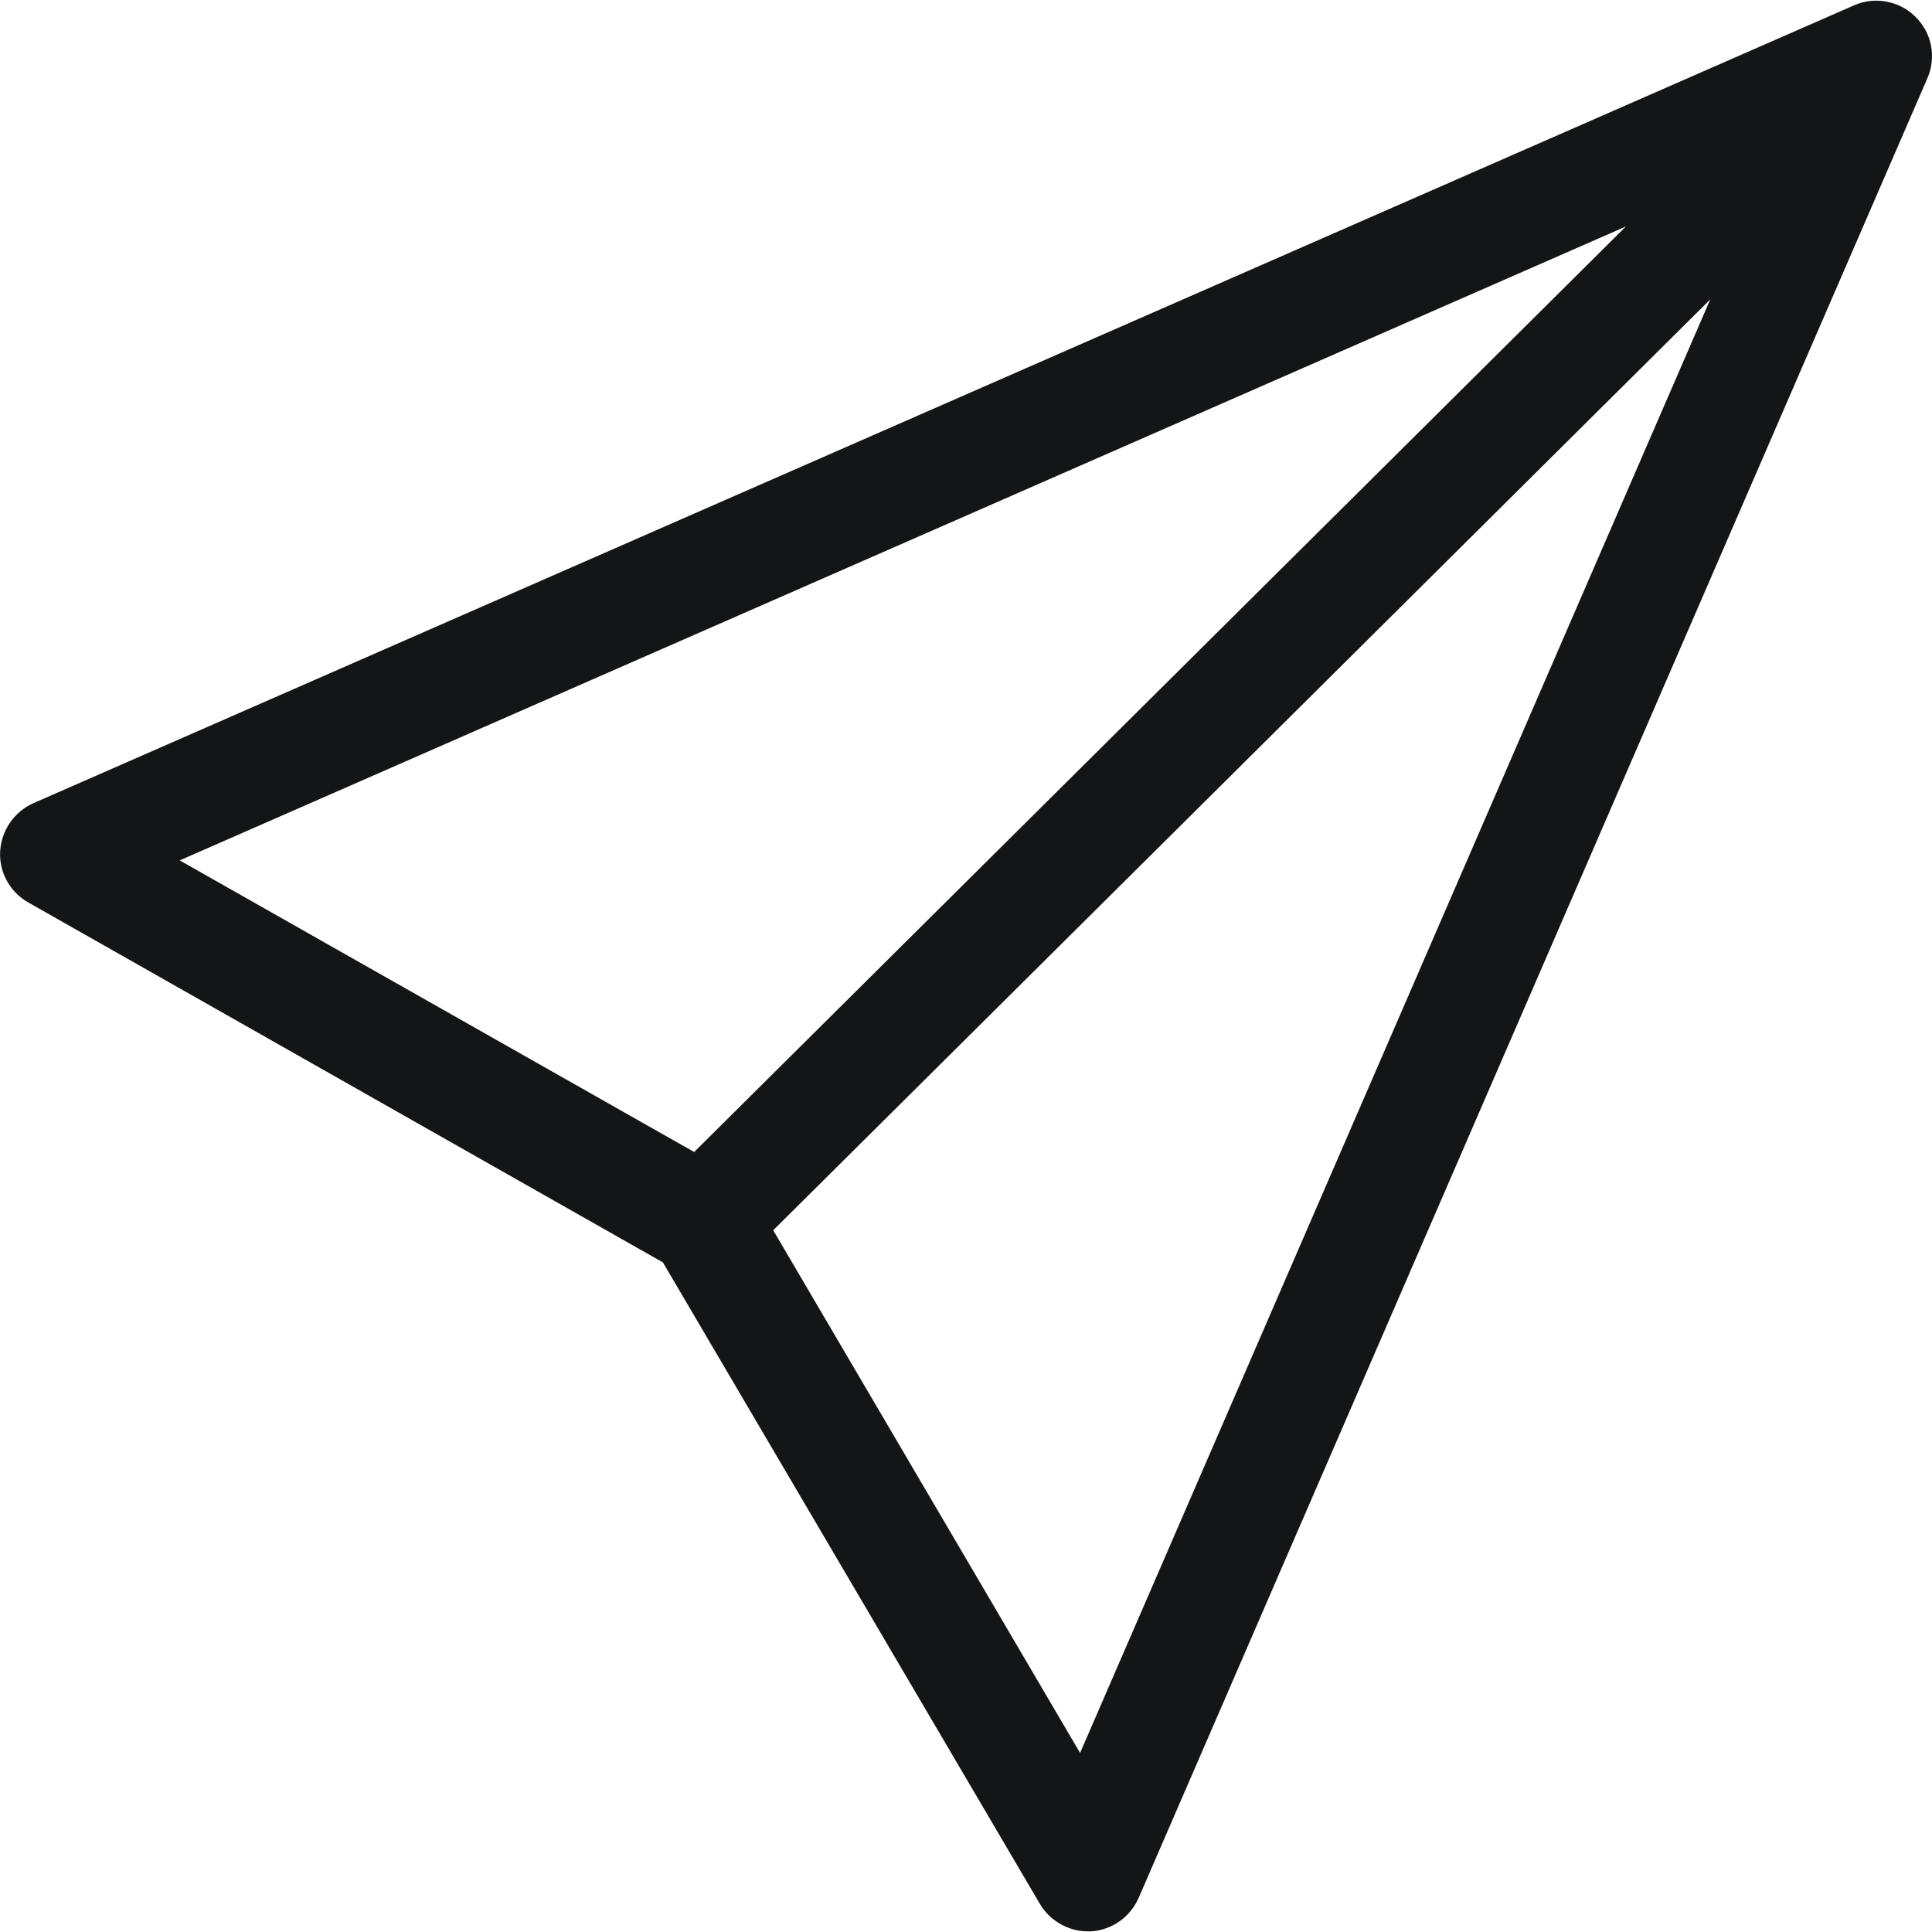 <?xml version="1.0" encoding="UTF-8"?>
<!DOCTYPE svg PUBLIC "-//W3C//DTD SVG 1.1//EN" "http://www.w3.org/Graphics/SVG/1.1/DTD/svg11.dtd">
<!-- Creator: CorelDRAW -->
<svg xmlns="http://www.w3.org/2000/svg" xml:space="preserve" width="50px" height="50px" style="shape-rendering:geometricPrecision; text-rendering:geometricPrecision; image-rendering:optimizeQuality; fill-rule:evenodd; clip-rule:evenodd"
viewBox="0 0 50 50"
 version="1.1"
 xmlns:xlink="http://www.w3.org/1999/xlink">
 <defs>
  <style type="text/css">
   <![CDATA[
    .fil0 {fill:#131516}
   ]]>
  </style>
 </defs>
 <g id="Capa_x0020_1">
  <g id="_152690256">
   <g>
    <path id="_153541304" class="fil0" d="M49.572 0.435c-0.416,-0.416 -1.055,-0.533 -1.588,-0.298l-47.117 20.648c-0.501,0.224 -0.831,0.704 -0.863,1.247 -0.032,0.544 0.256,1.055 0.725,1.322l16.427 9.317 9.754 16.598c0.256,0.437 0.736,0.714 1.236,0.714 0.032,0 0.053,0 0.085,0 0.544,-0.032 1.013,-0.363 1.236,-0.863l20.414 -47.096c0.235,-0.544 0.117,-1.172 -0.309,-1.588zm-7.494 5.426l-24.113 23.953 -13.314 -7.547 37.427 -16.406zm-14.125 39.506l-7.942 -13.528 24.251 -24.091 -16.31 37.619z"/>
   </g>
   <g>
   </g>
   <g>
   </g>
   <g>
   </g>
   <g>
   </g>
   <g>
   </g>
   <g>
   </g>
   <g>
   </g>
   <g>
   </g>
   <g>
   </g>
   <g>
   </g>
   <g>
   </g>
   <g>
   </g>
   <g>
   </g>
   <g>
   </g>
   <g>
   </g>
  </g>
 </g>
</svg>
